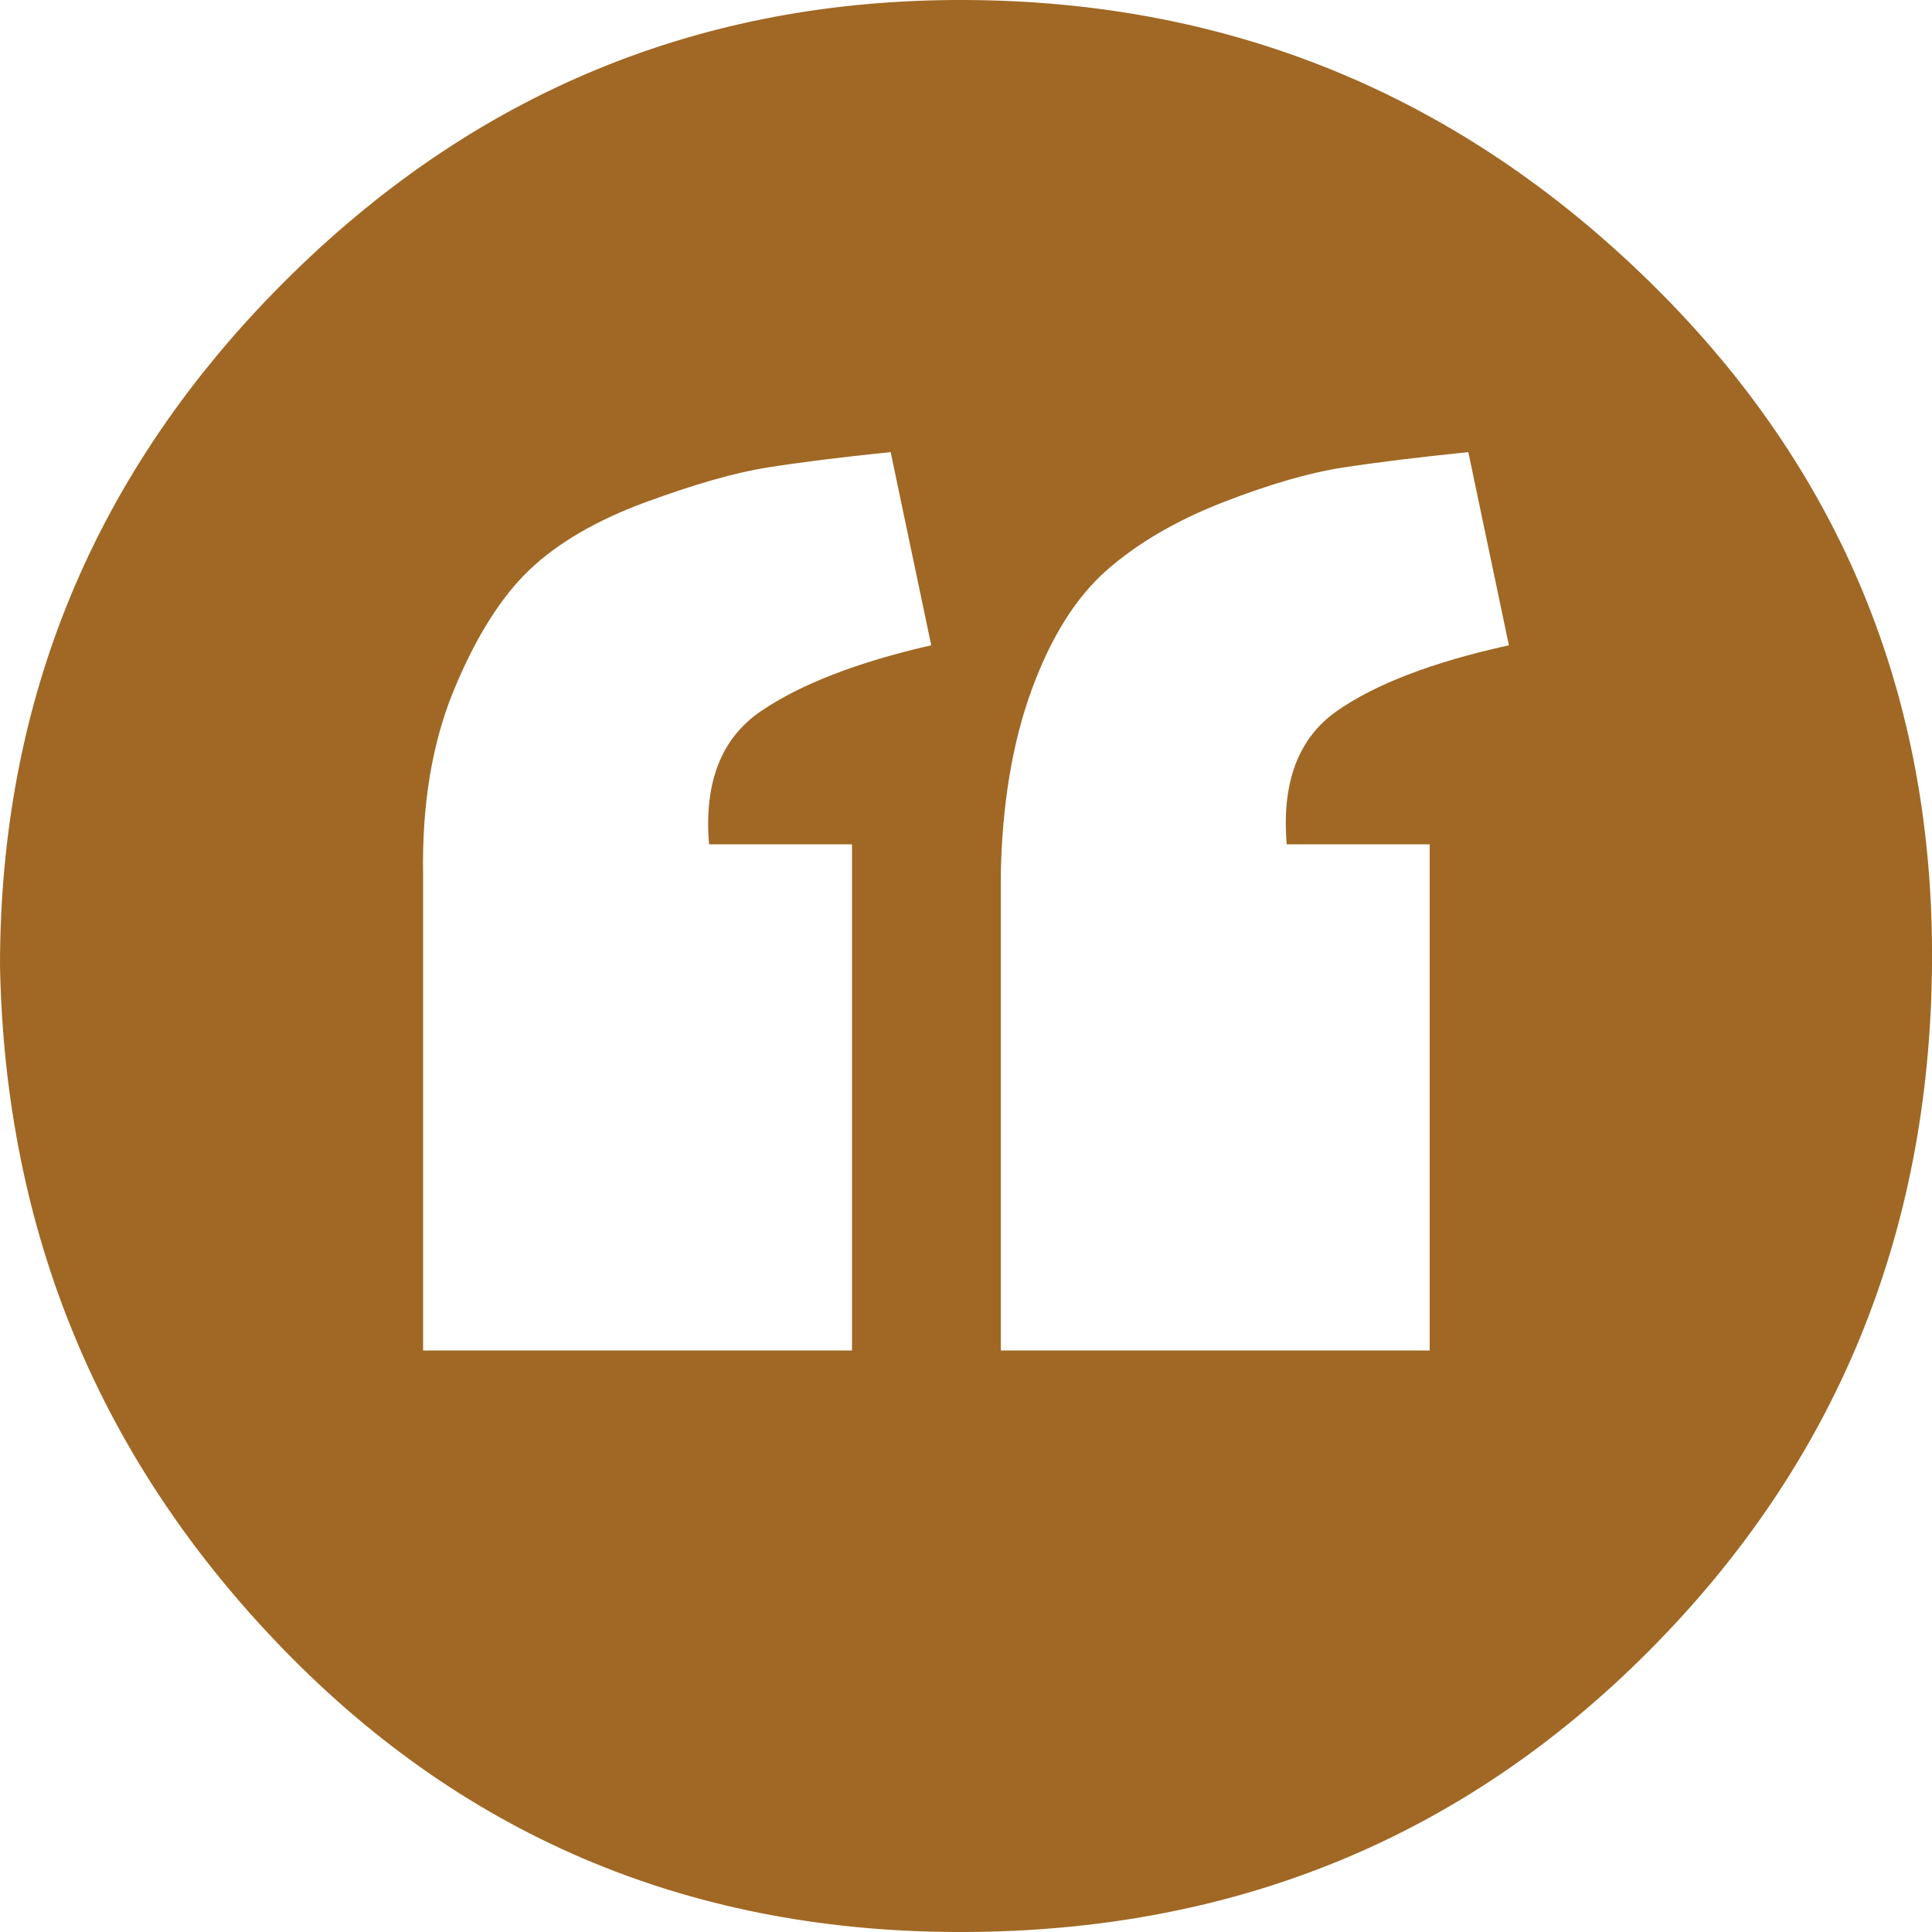 <svg width="40" height="40" viewBox="0 0 40 40" fill="none" xmlns="http://www.w3.org/2000/svg">
<path d="M0 20C0 14.48 1.96 9.76 5.88 5.84C9.8 1.92 14.507 -0.026 20 0C25.493 0.027 30.213 1.974 34.16 5.84C38.107 9.707 40.053 14.427 40 20C39.947 25.574 38 30.294 34.16 34.16C30.32 38.027 25.6 39.974 20 40C14.4 40.027 9.693 38.08 5.88 34.16C2.067 30.24 0.107 25.52 0 20ZM8.76 27.96H17.64V17.48H14.68C14.573 16.2 14.933 15.28 15.76 14.72C16.587 14.16 17.76 13.707 19.28 13.36L18.44 9.36C17.4 9.467 16.547 9.574 15.88 9.68C15.213 9.787 14.373 10.027 13.36 10.4C12.347 10.774 11.547 11.24 10.96 11.8C10.373 12.36 9.853 13.187 9.4 14.28C8.947 15.374 8.733 16.654 8.76 18.12V27.96ZM20.72 27.96H29.6V17.48H26.64C26.533 16.2 26.88 15.28 27.68 14.72C28.48 14.16 29.667 13.707 31.24 13.36L30.4 9.36C29.36 9.467 28.493 9.574 27.8 9.68C27.107 9.787 26.28 10.027 25.32 10.4C24.36 10.774 23.56 11.24 22.92 11.8C22.28 12.36 21.76 13.187 21.36 14.28C20.96 15.374 20.747 16.654 20.72 18.12V27.96Z" fill="#A06824"/>
</svg>
